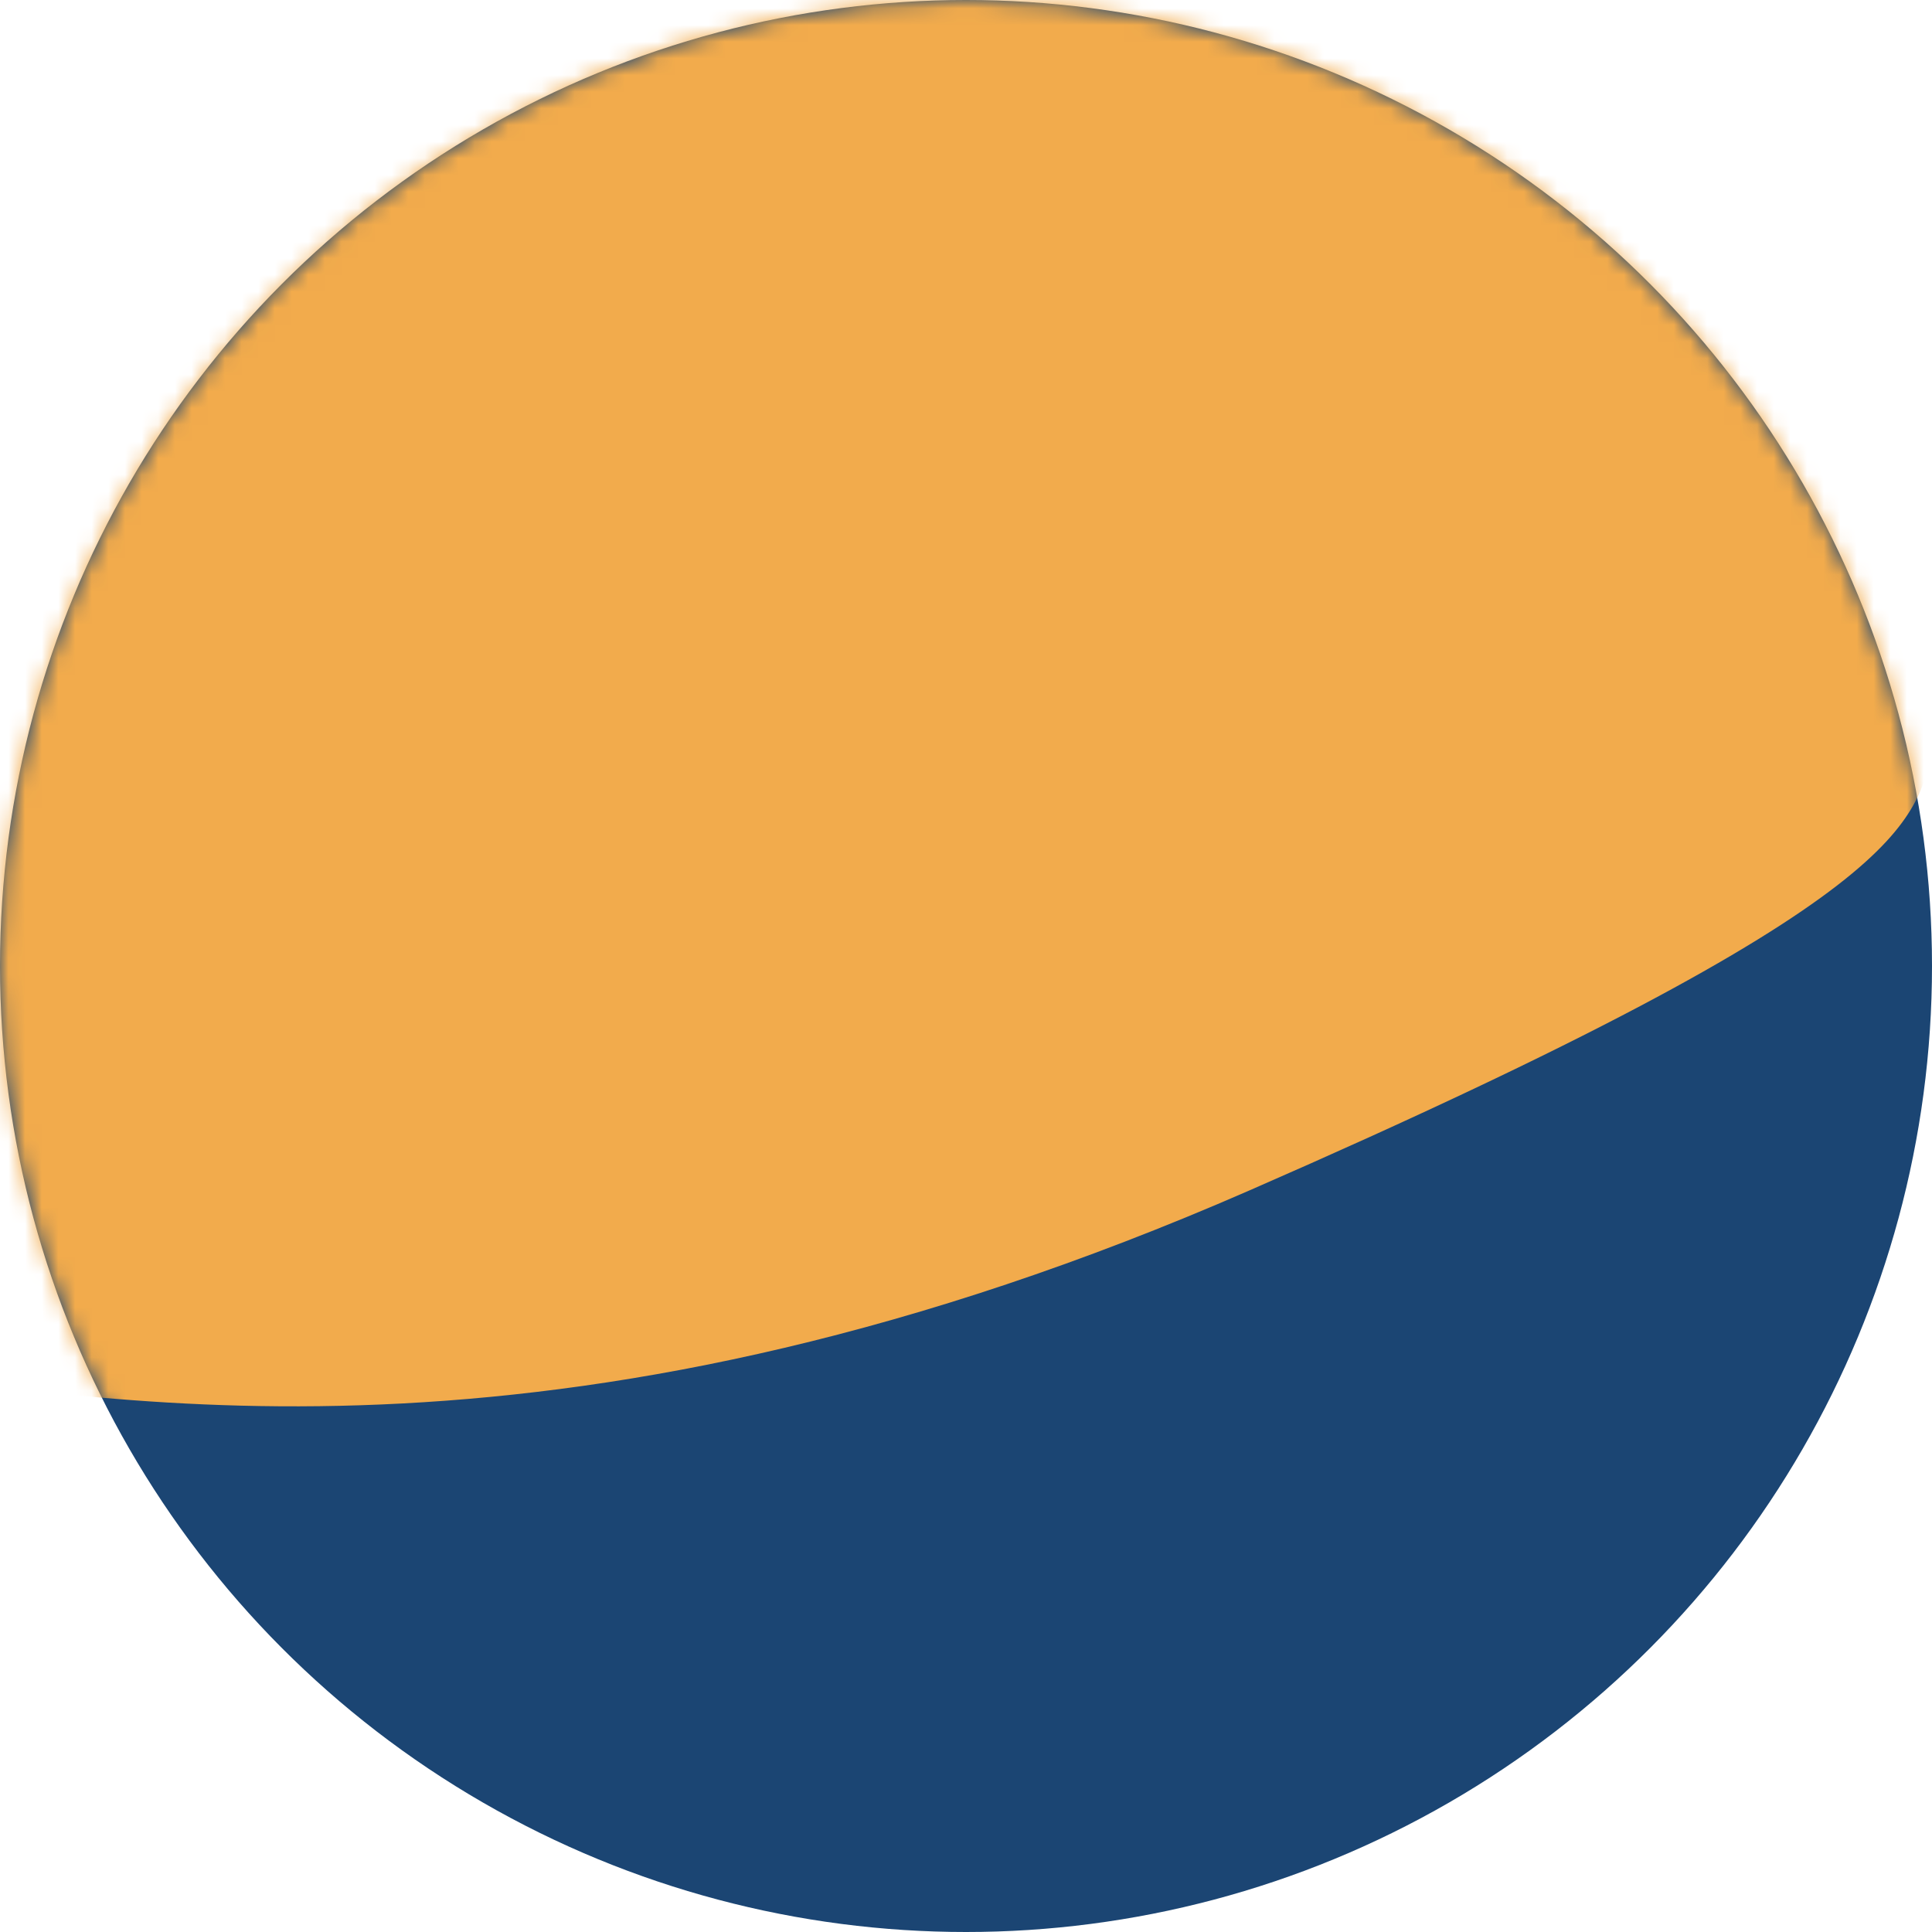 <svg width="116" height="116" viewBox="0 0 116 116" fill="none" xmlns="http://www.w3.org/2000/svg">
<circle cx="58" cy="58" r="58" fill="#1B4573"/>
<mask id="mask0_225_42" style="mask-type:alpha" maskUnits="userSpaceOnUse" x="0" y="0" width="116" height="116">
<circle cx="58" cy="58" r="58" fill="#1B4573"/>
</mask>
<g mask="url(#mask0_225_42)">
<path d="M-7.853 82.232L1.175 0.021L121.042 -2.95L116.133 44.841C114.832 49.237 115.605 53.756 75.006 71.48C34.407 89.205 7.639 84.267 -7.853 82.232Z" fill="#F2AB4C"/>
</g>
</svg>
